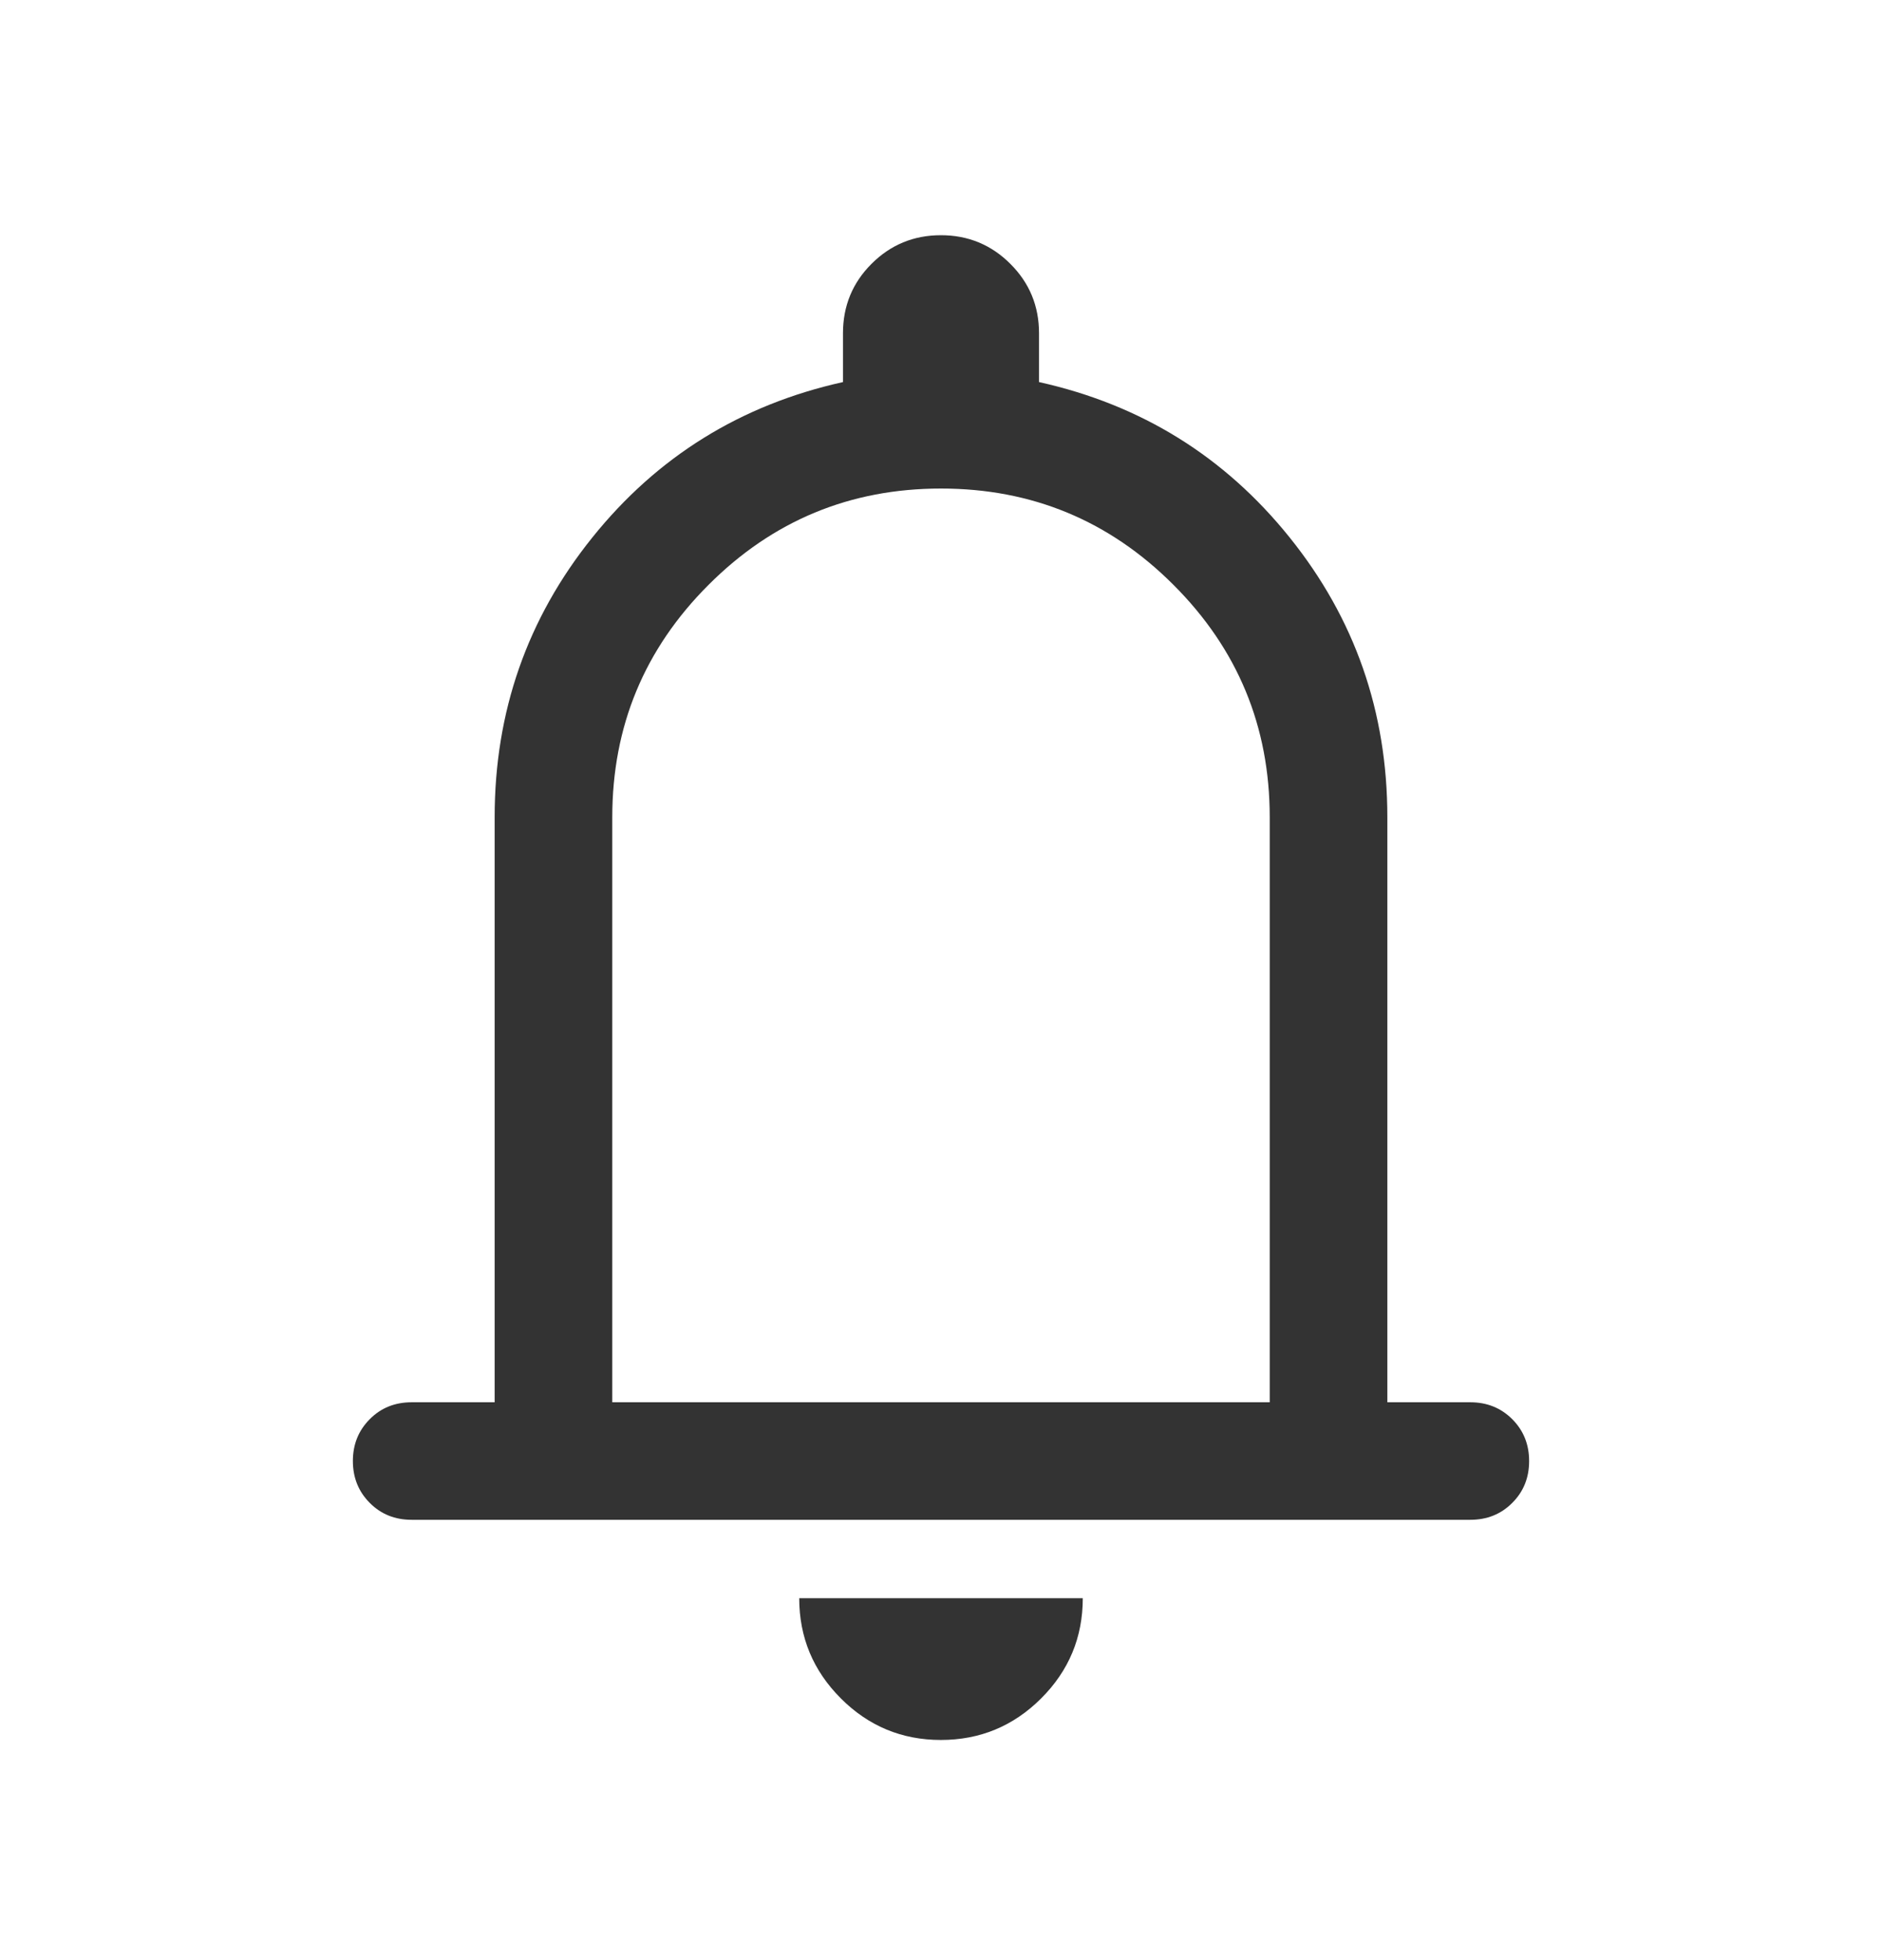 <svg width="24" height="25" viewBox="0 0 24 25" fill="none" xmlns="http://www.w3.org/2000/svg">
<g id="notifications">
<mask id="mask0_421_1986" style="mask-type:alpha" maskUnits="userSpaceOnUse" x="0" y="0" width="24" height="25">
<rect id="Bounding box" y="0.5" width="24" height="24" fill="#D9D9D9"/>
</mask>
<g mask="url(#mask0_421_1986)">
<path id="notifications_2" d="M5.25 19.384C5.037 19.384 4.859 19.313 4.716 19.169C4.572 19.025 4.5 18.847 4.5 18.634C4.5 18.422 4.572 18.244 4.716 18.1C4.859 17.956 5.037 17.885 5.25 17.885H6.308V10.423C6.308 9.078 6.723 7.889 7.553 6.856C8.383 5.822 9.449 5.162 10.75 4.873V4.25C10.75 3.903 10.871 3.608 11.114 3.365C11.357 3.122 11.652 3 11.999 3C12.346 3 12.641 3.122 12.884 3.365C13.128 3.608 13.25 3.903 13.25 4.25V4.873C14.551 5.162 15.617 5.822 16.447 6.856C17.277 7.889 17.692 9.078 17.692 10.423V17.885H18.75C18.962 17.885 19.141 17.957 19.284 18.1C19.428 18.244 19.5 18.422 19.5 18.635C19.5 18.848 19.428 19.026 19.284 19.169C19.141 19.313 18.962 19.384 18.75 19.384H5.25ZM11.998 22.192C11.501 22.192 11.075 22.015 10.722 21.661C10.369 21.307 10.192 20.882 10.192 20.384H13.808C13.808 20.883 13.631 21.309 13.276 21.663C12.922 22.016 12.496 22.192 11.998 22.192ZM7.808 17.885H16.192V10.423C16.192 9.265 15.783 8.277 14.964 7.459C14.146 6.64 13.158 6.231 12 6.231C10.842 6.231 9.854 6.64 9.036 7.459C8.217 8.277 7.808 9.265 7.808 10.423V17.885Z" fill="#333333"/>
</g>
</g>
</svg>
